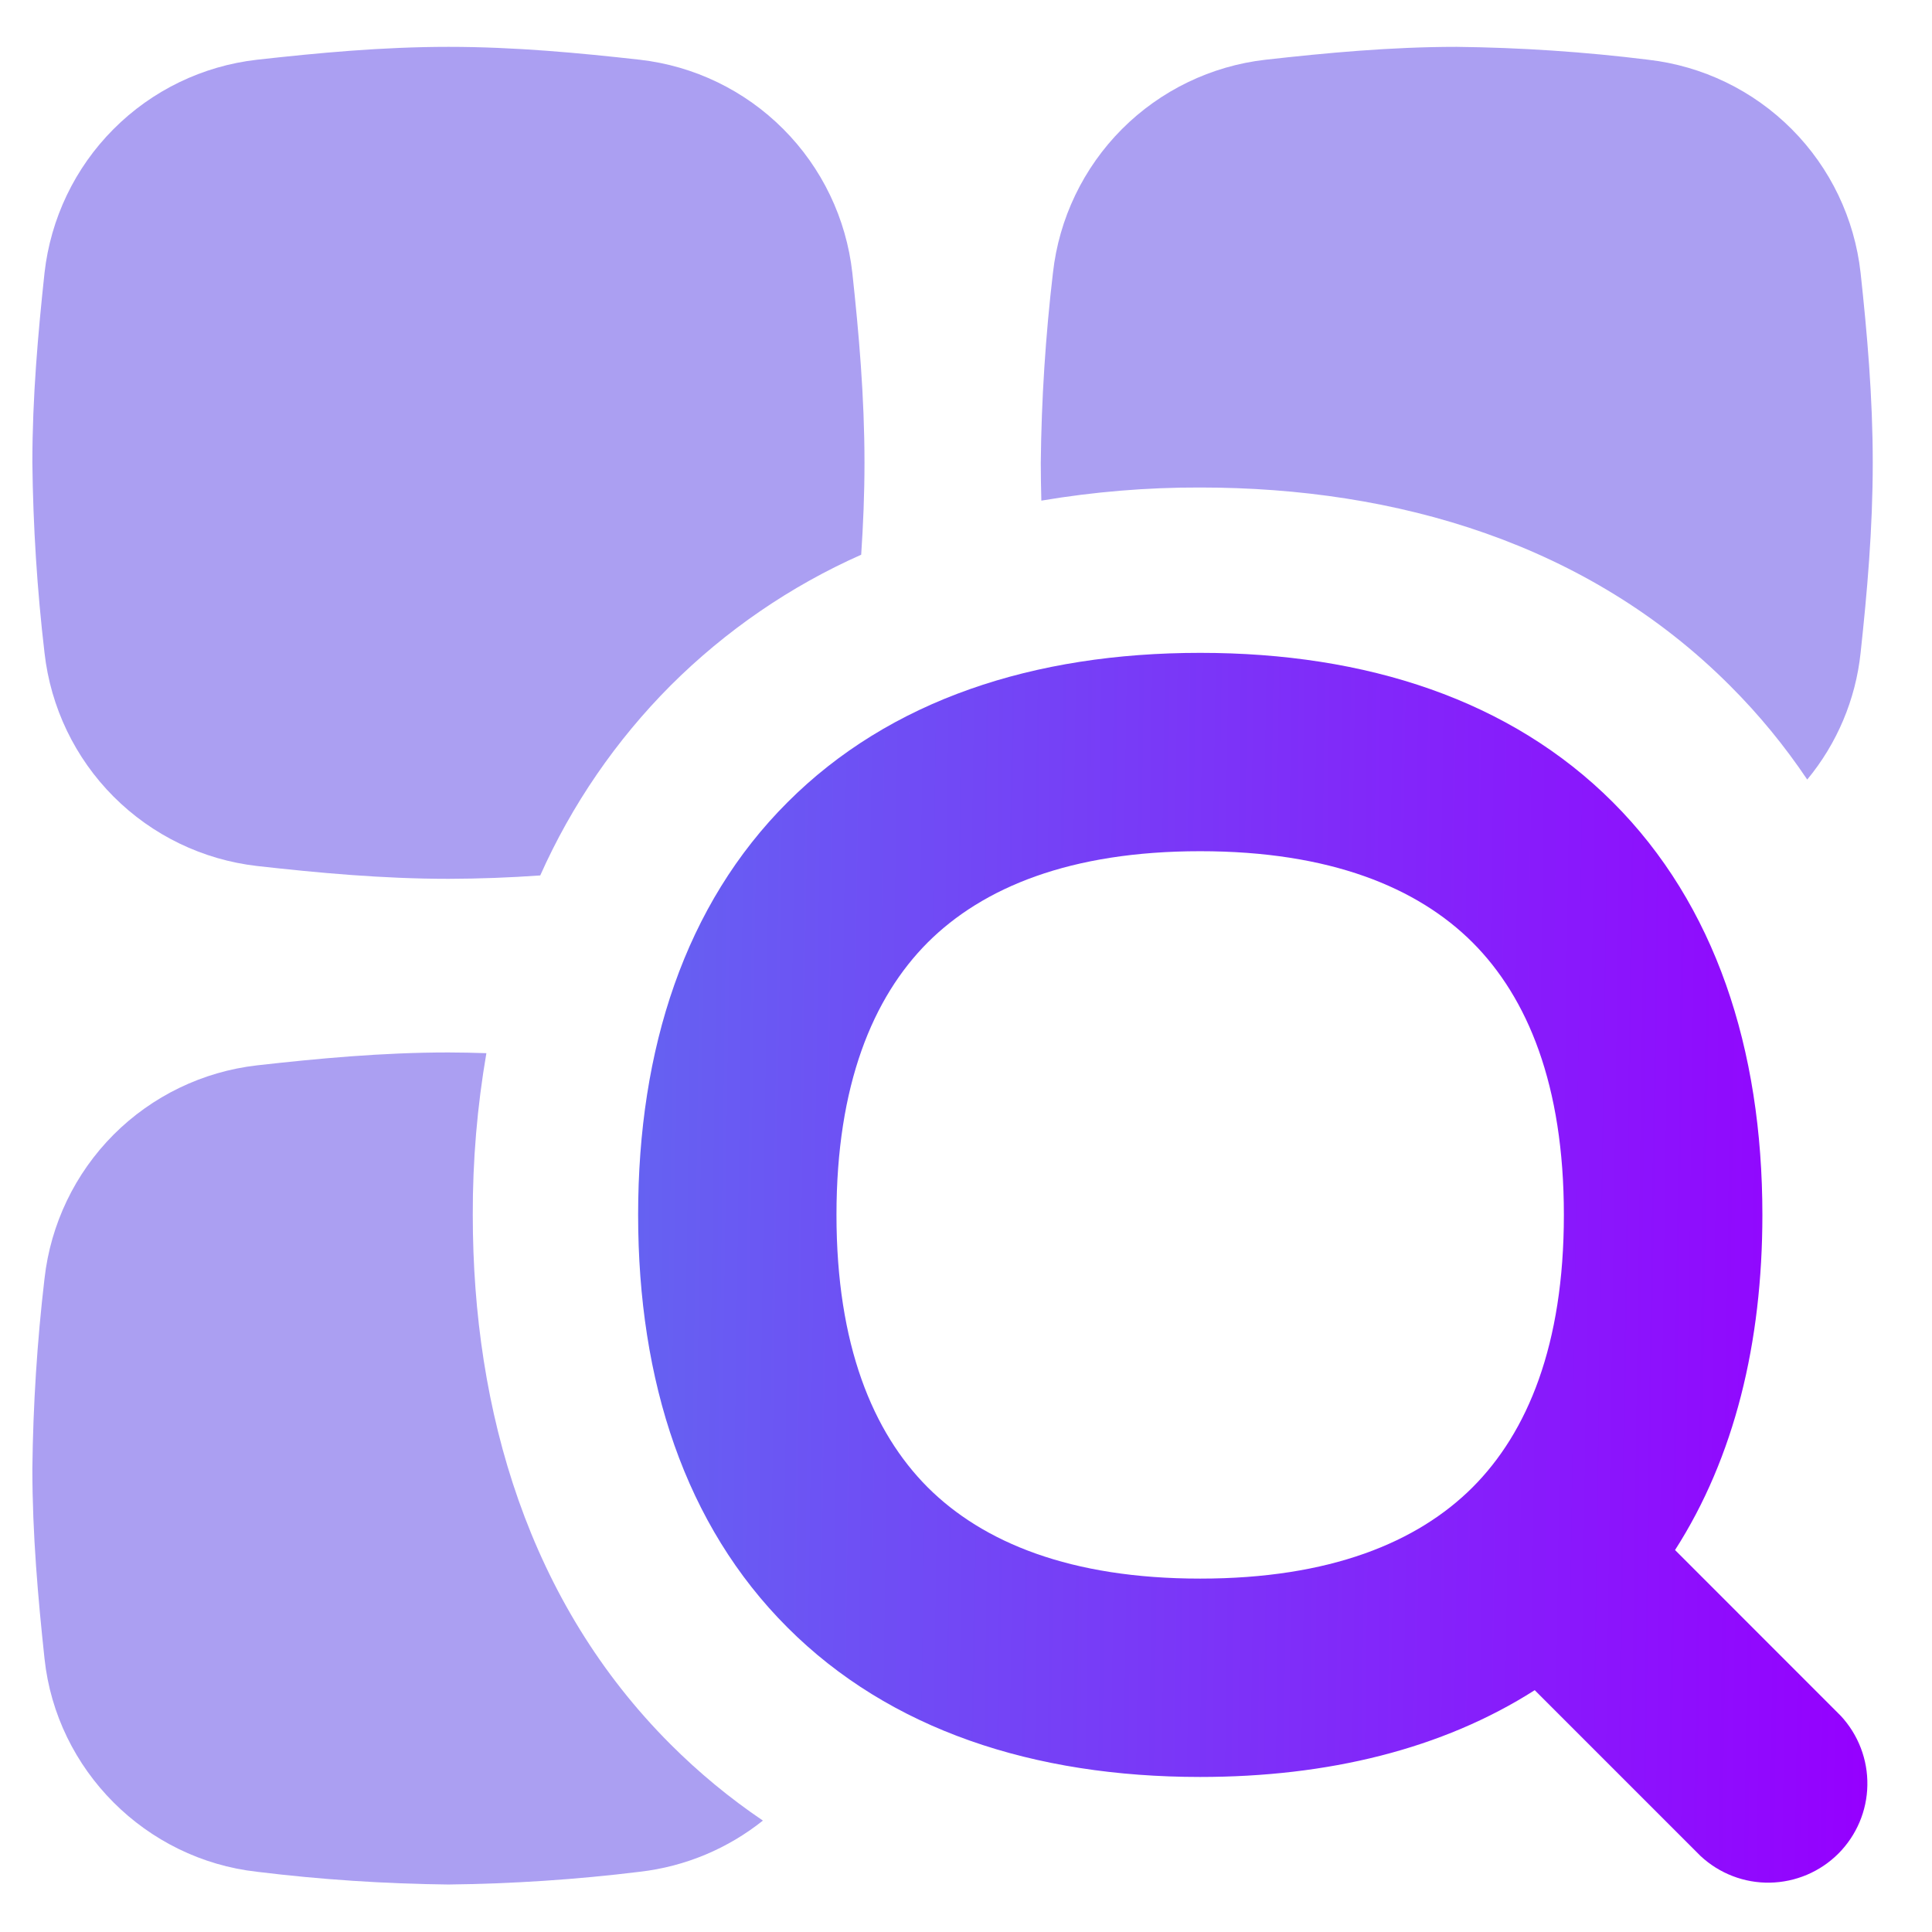 <svg width="24" height="24" viewBox="0 0 24 24" fill="none" xmlns="http://www.w3.org/2000/svg">
<g clip-path="url(#clip0_835_7506)">
<path fill-rule="evenodd" clip-rule="evenodd" d="M3.192 0.742C3.946 0.658 4.746 0.582 5.572 0.582C6.397 0.582 7.199 0.658 7.948 0.742C8.623 0.819 9.252 1.123 9.731 1.604C10.211 2.085 10.513 2.715 10.588 3.39C10.669 4.137 10.739 4.931 10.739 5.749C10.739 6.137 10.723 6.518 10.698 6.891C9.817 7.282 9.015 7.833 8.332 8.514C7.653 9.195 7.103 9.996 6.711 10.875C6.332 10.902 5.952 10.916 5.572 10.917C4.746 10.917 3.946 10.842 3.195 10.758C2.52 10.681 1.891 10.377 1.411 9.896C0.931 9.415 0.629 8.785 0.553 8.11C0.461 7.326 0.411 6.538 0.402 5.749C0.402 4.931 0.473 4.137 0.553 3.39C0.629 2.715 0.93 2.085 1.41 1.604C1.889 1.123 2.517 0.819 3.192 0.742ZM6.042 13.083C5.885 13.077 5.727 13.075 5.569 13.074C4.744 13.074 3.943 13.15 3.194 13.234C2.519 13.311 1.89 13.615 1.41 14.096C0.931 14.577 0.629 15.207 0.553 15.882C0.461 16.666 0.411 17.454 0.402 18.243C0.402 19.061 0.473 19.856 0.553 20.604C0.701 21.99 1.81 23.098 3.194 23.252C3.982 23.349 4.775 23.401 5.569 23.41C6.364 23.401 7.157 23.349 7.946 23.252C8.521 23.186 9.047 22.959 9.477 22.616C9.066 22.338 8.682 22.021 8.331 21.67C6.57 19.91 5.873 17.535 5.873 15.092C5.871 14.418 5.928 13.746 6.042 13.083ZM22.45 9.684C22.821 9.236 23.052 8.688 23.113 8.11C23.194 7.362 23.264 6.569 23.264 5.749C23.264 4.931 23.194 4.137 23.113 3.39C23.038 2.715 22.737 2.085 22.257 1.604C21.778 1.123 21.149 0.819 20.475 0.742C19.685 0.644 18.891 0.591 18.096 0.582C17.271 0.582 16.47 0.658 15.72 0.742C15.046 0.819 14.417 1.123 13.937 1.604C13.458 2.085 13.155 2.715 13.08 3.39C12.988 4.173 12.937 4.96 12.929 5.749C12.929 5.907 12.932 6.064 12.936 6.219C13.588 6.109 14.248 6.054 14.909 6.056C17.352 6.056 19.727 6.753 21.487 8.514C21.853 8.879 22.172 9.27 22.45 9.684Z" fill="#AB9FF2"/>
<path fill-rule="evenodd" clip-rule="evenodd" d="M10.391 15.092C10.391 13.479 10.841 12.393 11.524 11.708C12.21 11.024 13.296 10.574 14.909 10.574C16.522 10.574 17.608 11.024 18.293 11.708C18.977 12.393 19.427 13.479 19.427 15.092C19.427 16.705 18.977 17.791 18.293 18.476C17.608 19.16 16.522 19.61 14.909 19.61C13.296 19.61 12.21 19.16 11.524 18.476C10.841 17.791 10.391 16.705 10.391 15.092ZM14.909 8.11C12.842 8.11 11.053 8.695 9.783 9.966C8.511 11.236 7.927 13.025 7.927 15.092C7.927 17.159 8.511 18.948 9.783 20.218C11.053 21.489 12.842 22.074 14.909 22.074C16.494 22.074 17.915 21.729 19.065 20.996L21.125 23.056C21.359 23.274 21.668 23.393 21.987 23.387C22.306 23.381 22.611 23.252 22.837 23.026C23.062 22.8 23.192 22.496 23.197 22.177C23.203 21.858 23.084 21.549 22.867 21.315L20.808 19.255C21.546 18.105 21.893 16.68 21.893 15.092C21.893 13.025 21.306 11.236 20.036 9.966C18.765 8.695 16.976 8.11 14.91 8.11H14.909Z" fill="url(#paint0_linear_835_7506)"/>
</g>
<defs>
<linearGradient id="paint0_linear_835_7506" x1="7.301" y1="8.11" x2="23.375" y2="8.343" gradientUnits="userSpaceOnUse">
<stop stop-color="#6366F1"/>
<stop offset="1" stop-color="#9500FF"/>
</linearGradient>
<clipPath id="clip0_835_7506">
<rect width="23" height="23" fill="white" transform="translate(0.333 0.5)"/>
</clipPath>
</defs>
</svg>
